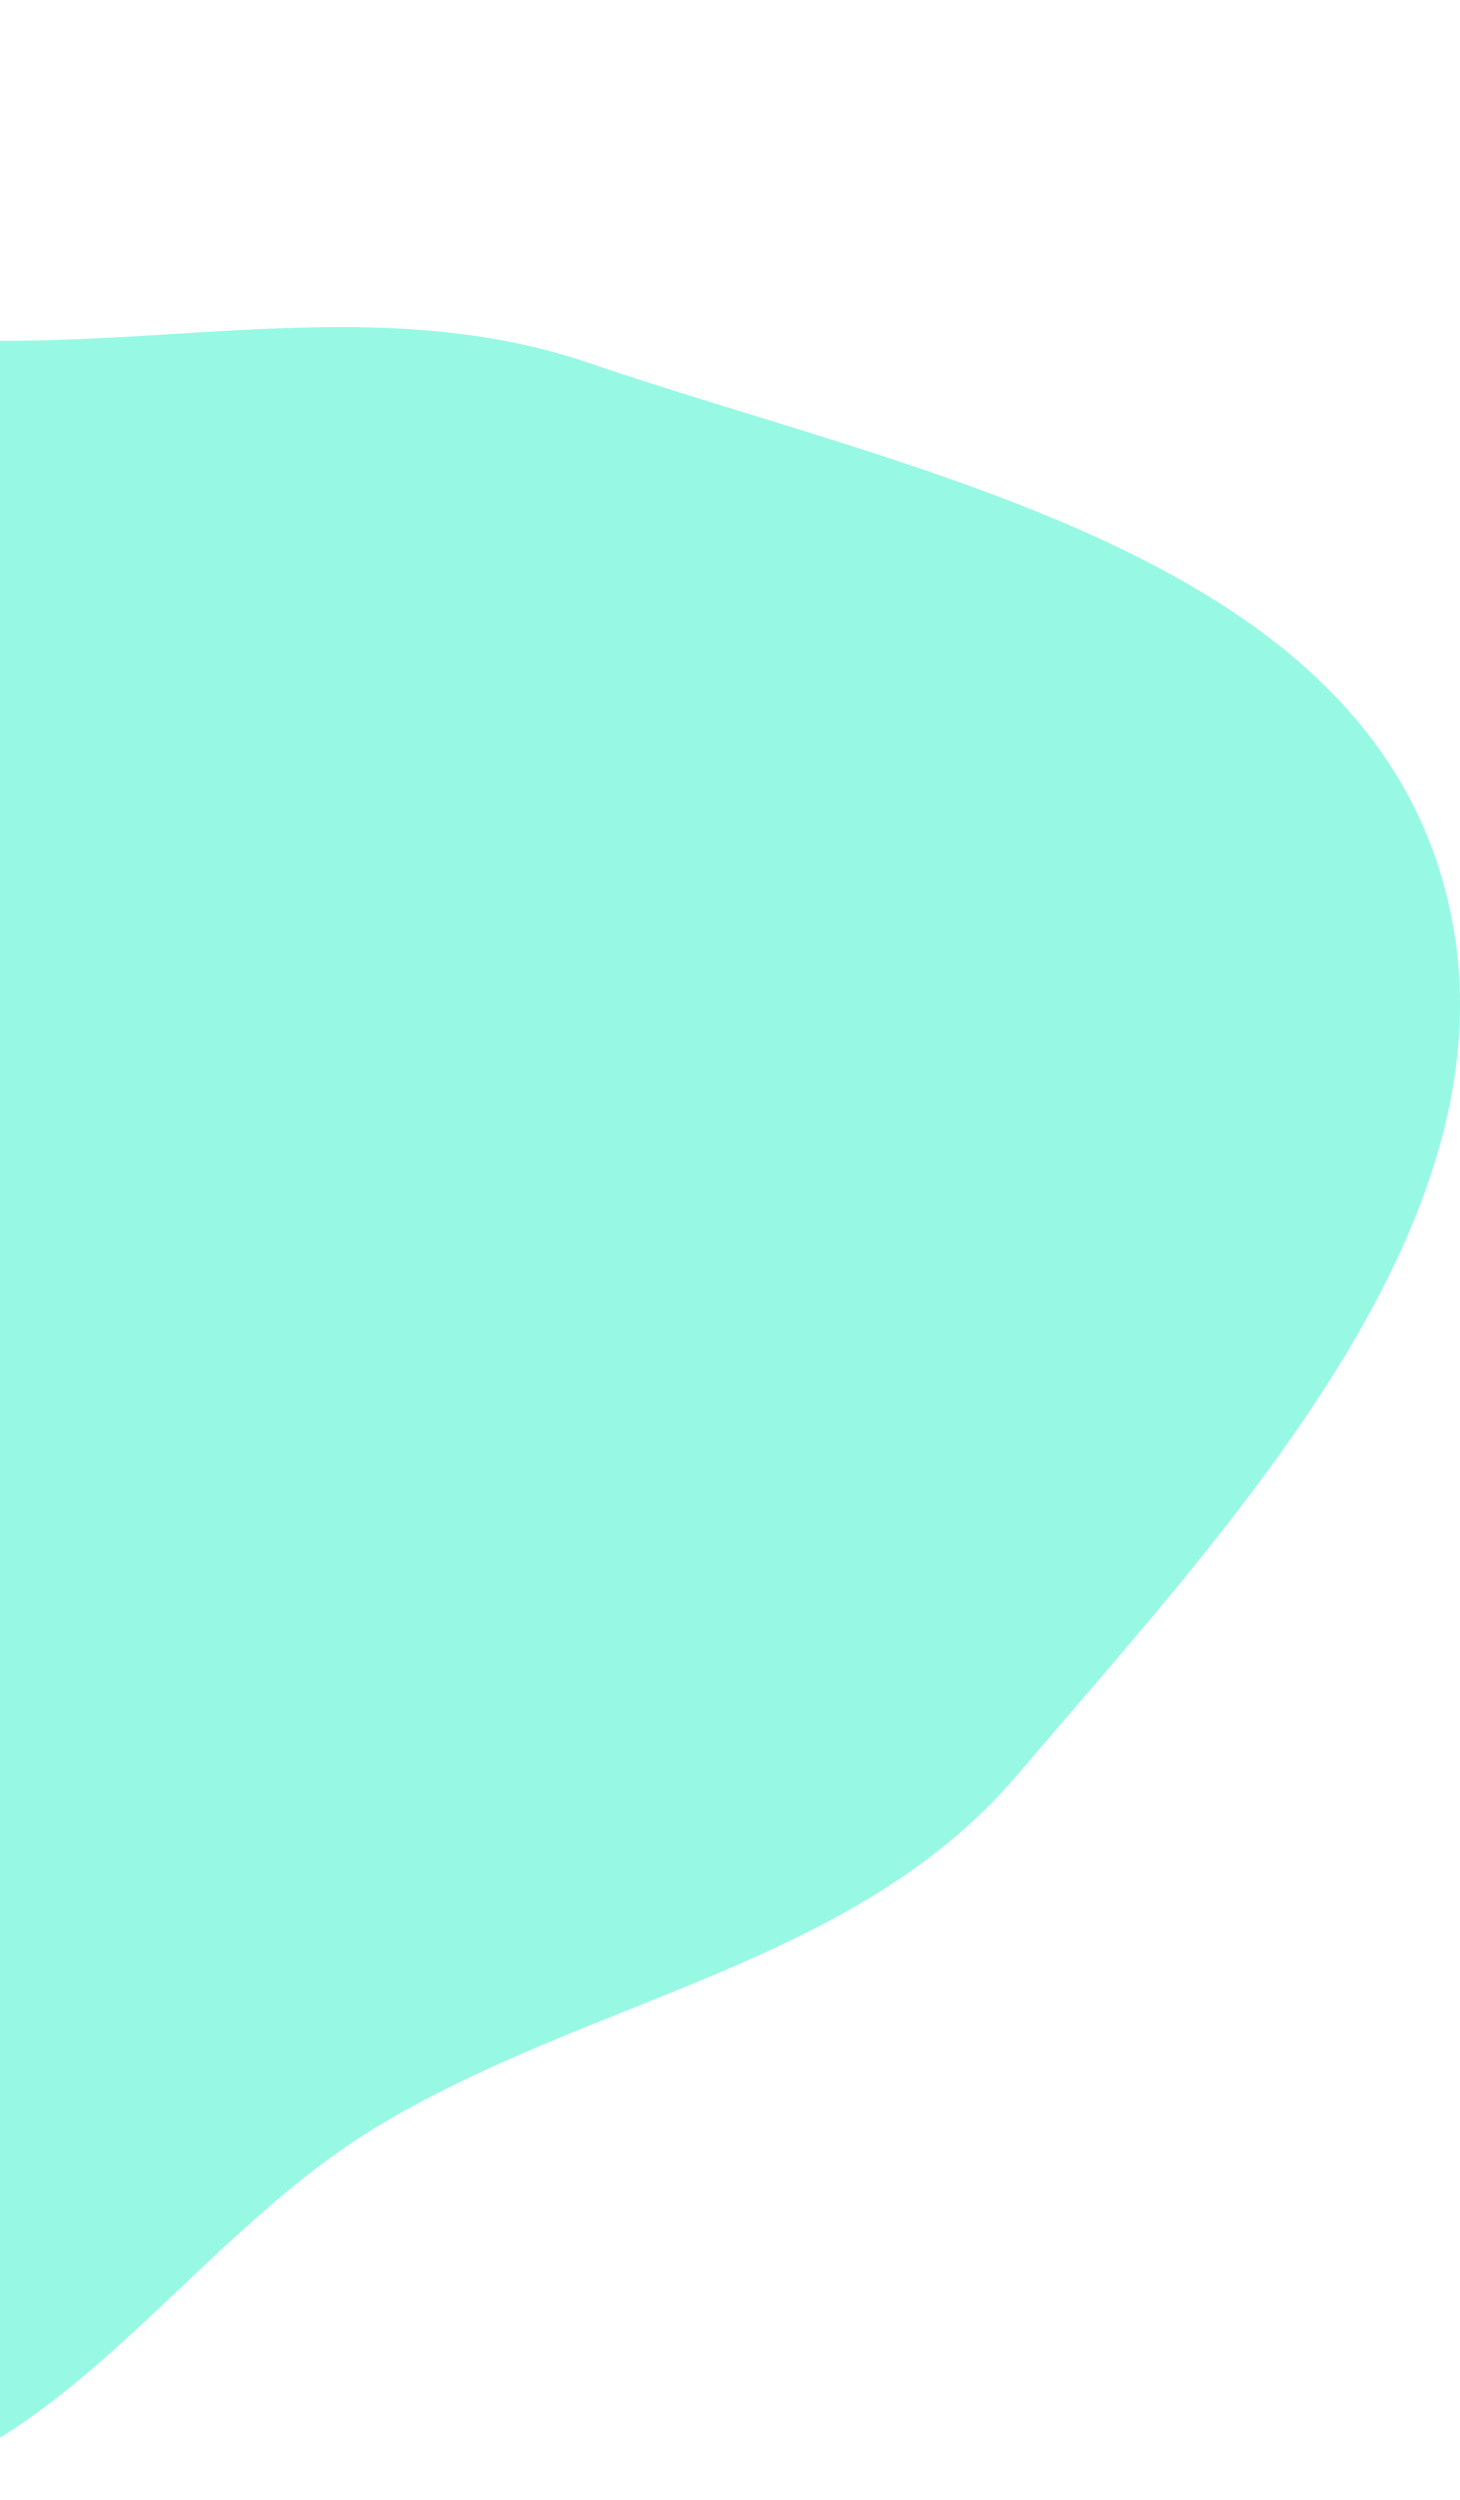 <svg width="243" height="416" viewBox="0 0 243 416" fill="none" xmlns="http://www.w3.org/2000/svg">
<path fill-rule="evenodd" clip-rule="evenodd" d="M-27.093 415.563C-65.32 420.011 -96.421 389.316 -132.857 376.964C-191.122 357.212 -276.634 376.459 -304.197 321.623C-330.462 269.37 -260.185 217.853 -240.505 162.8C-221.651 110.059 -241.561 31.821 -191.507 6.392C-139.354 -20.103 -84.634 43.65 -27.093 54.381C14.955 62.224 57.487 46.566 97.958 60.38C151.478 78.649 223.438 91.517 239.797 145.484C256.222 199.668 205.955 252.293 169.219 295.464C142.196 327.219 97.734 332.491 62.127 354.274C30.571 373.579 9.684 411.283 -27.093 415.563Z" fill="#97F9E3"/>
</svg>
